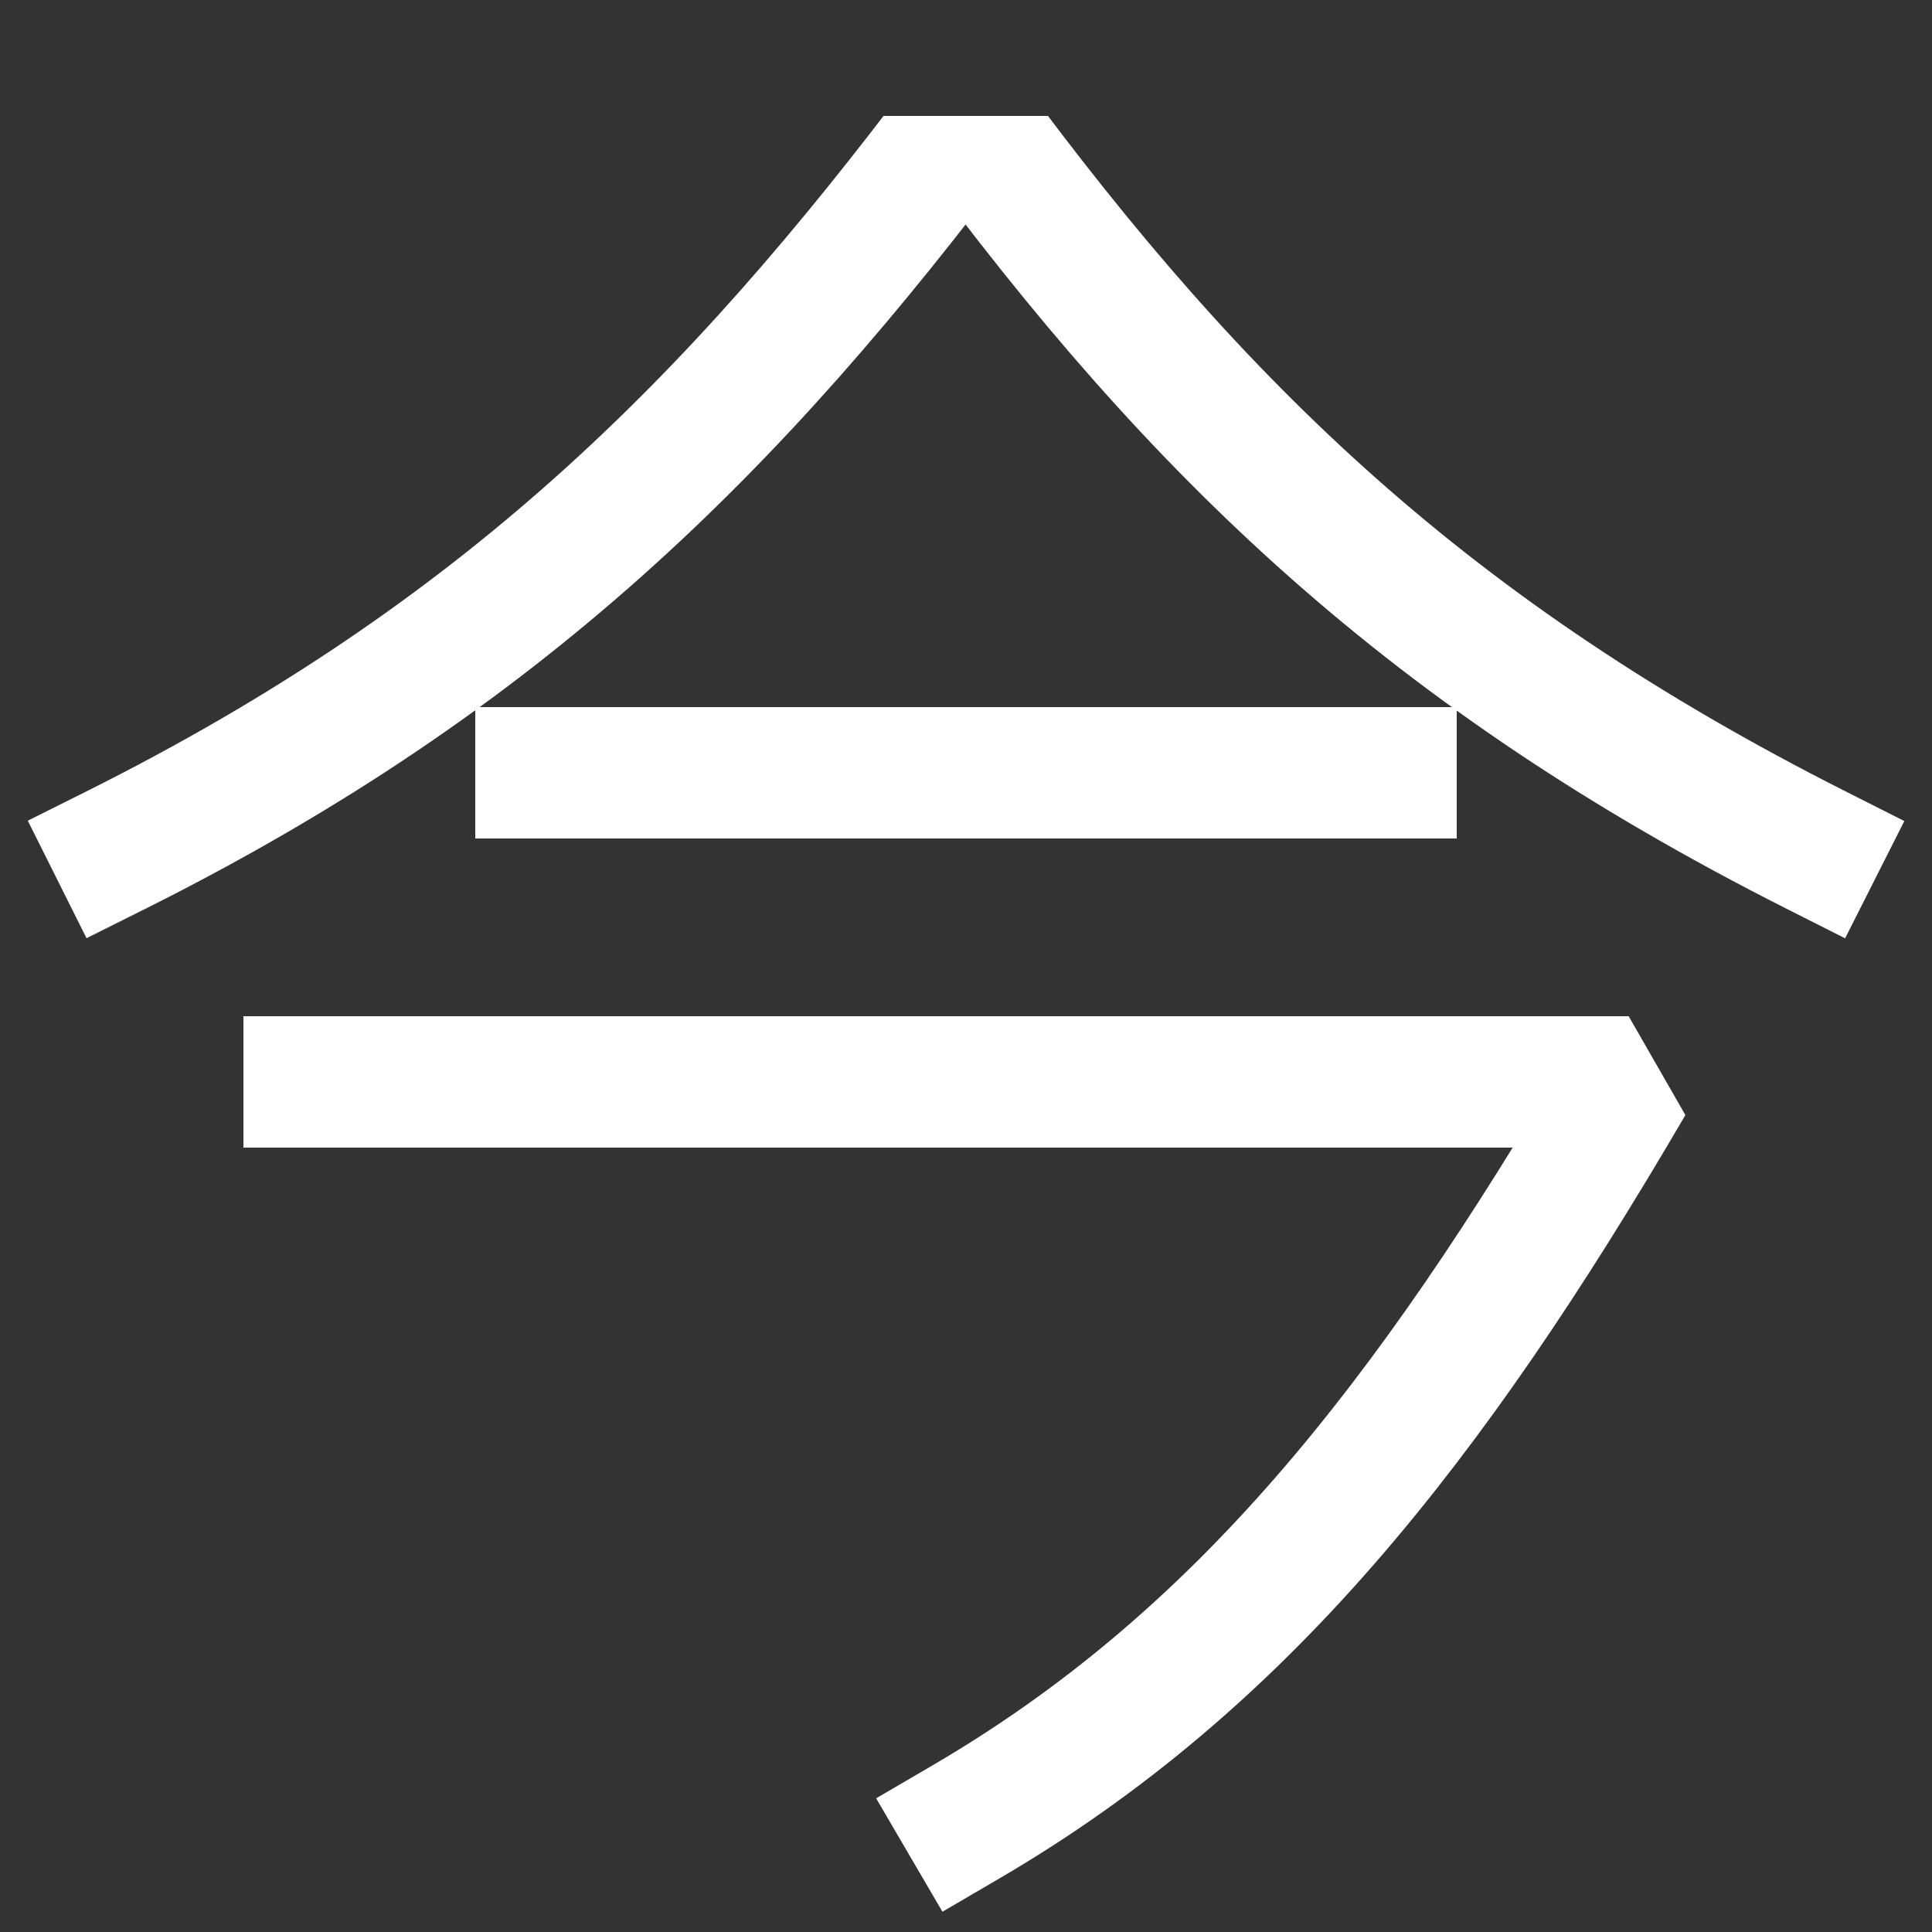 <svg xmlns="http://www.w3.org/2000/svg" xmlns:xlink="http://www.w3.org/1999/xlink" viewBox="0 0 1000 1000"><rect x="0" y="0" width="1000" height="1000" fill="#333333" stroke="none"/><defs><style>.a,.b{fill:none;}.b{stroke:#fff;stroke-linecap:square;stroke-miterlimit:2;stroke-width:68px;}.c{clip-path:url(#a);}</style><clipPath id="a"><rect class="a" x="-186" y="60" width="1389" height="940"/></clipPath></defs><title>now</title><path class="b" d="M160,560H843C739,738,642,860,500,943"/><line class="b" x1="280" y1="400" x2="720" y2="400"/><g class="c"><path class="b" d="M940,440C740,339,620,223,500,60"/><path class="b" d="M60,440C260,340,380,220,500,60"/></g></svg>